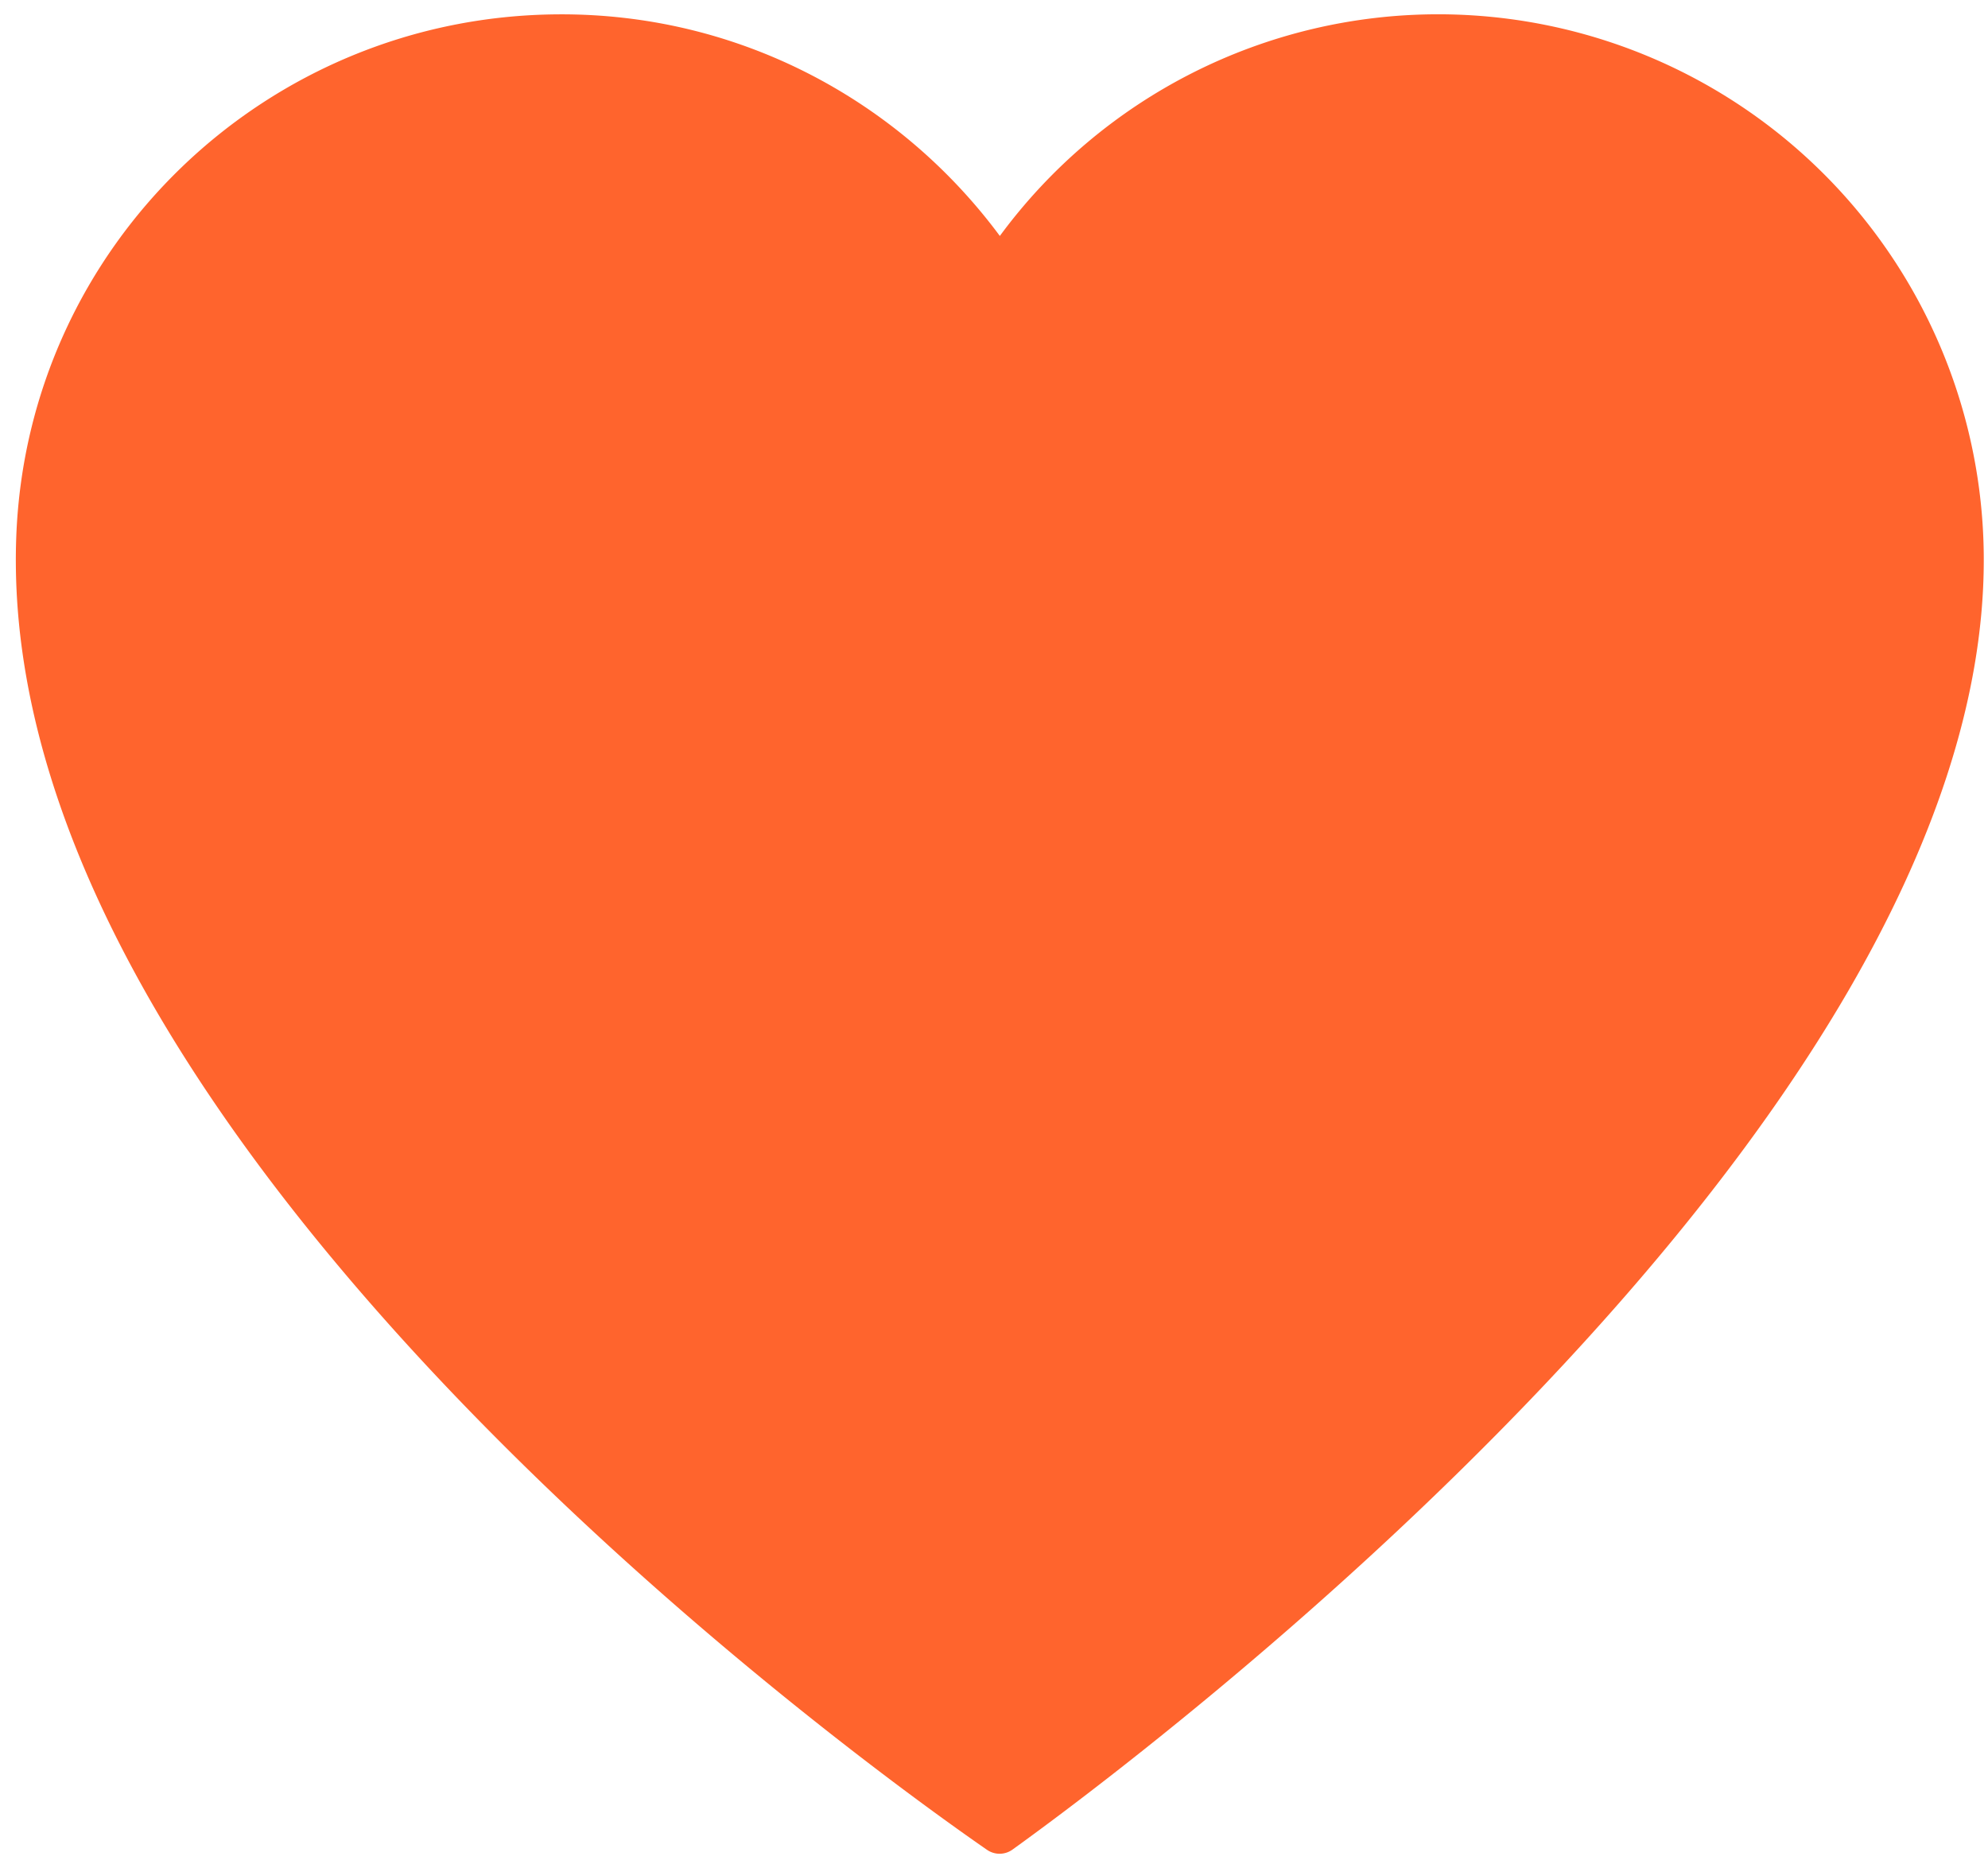 <svg width="32" height="30" fill="none" xmlns="http://www.w3.org/2000/svg"><path fill-rule="evenodd" clip-rule="evenodd" d="M23.149.23a8.76 8.76 0 00-7.055 3.568C14.483 1.623 11.899.211 8.98.231 4.29.26.44 3.95.262 8.636c-.369 9.733 13.736 19.832 15.624 21.138a.356.356 0 00.412-.003c1.85-1.33 15.634-11.553 15.634-20.758A8.783 8.783 0 0023.149.23z" fill="#FF642D"/></svg>
